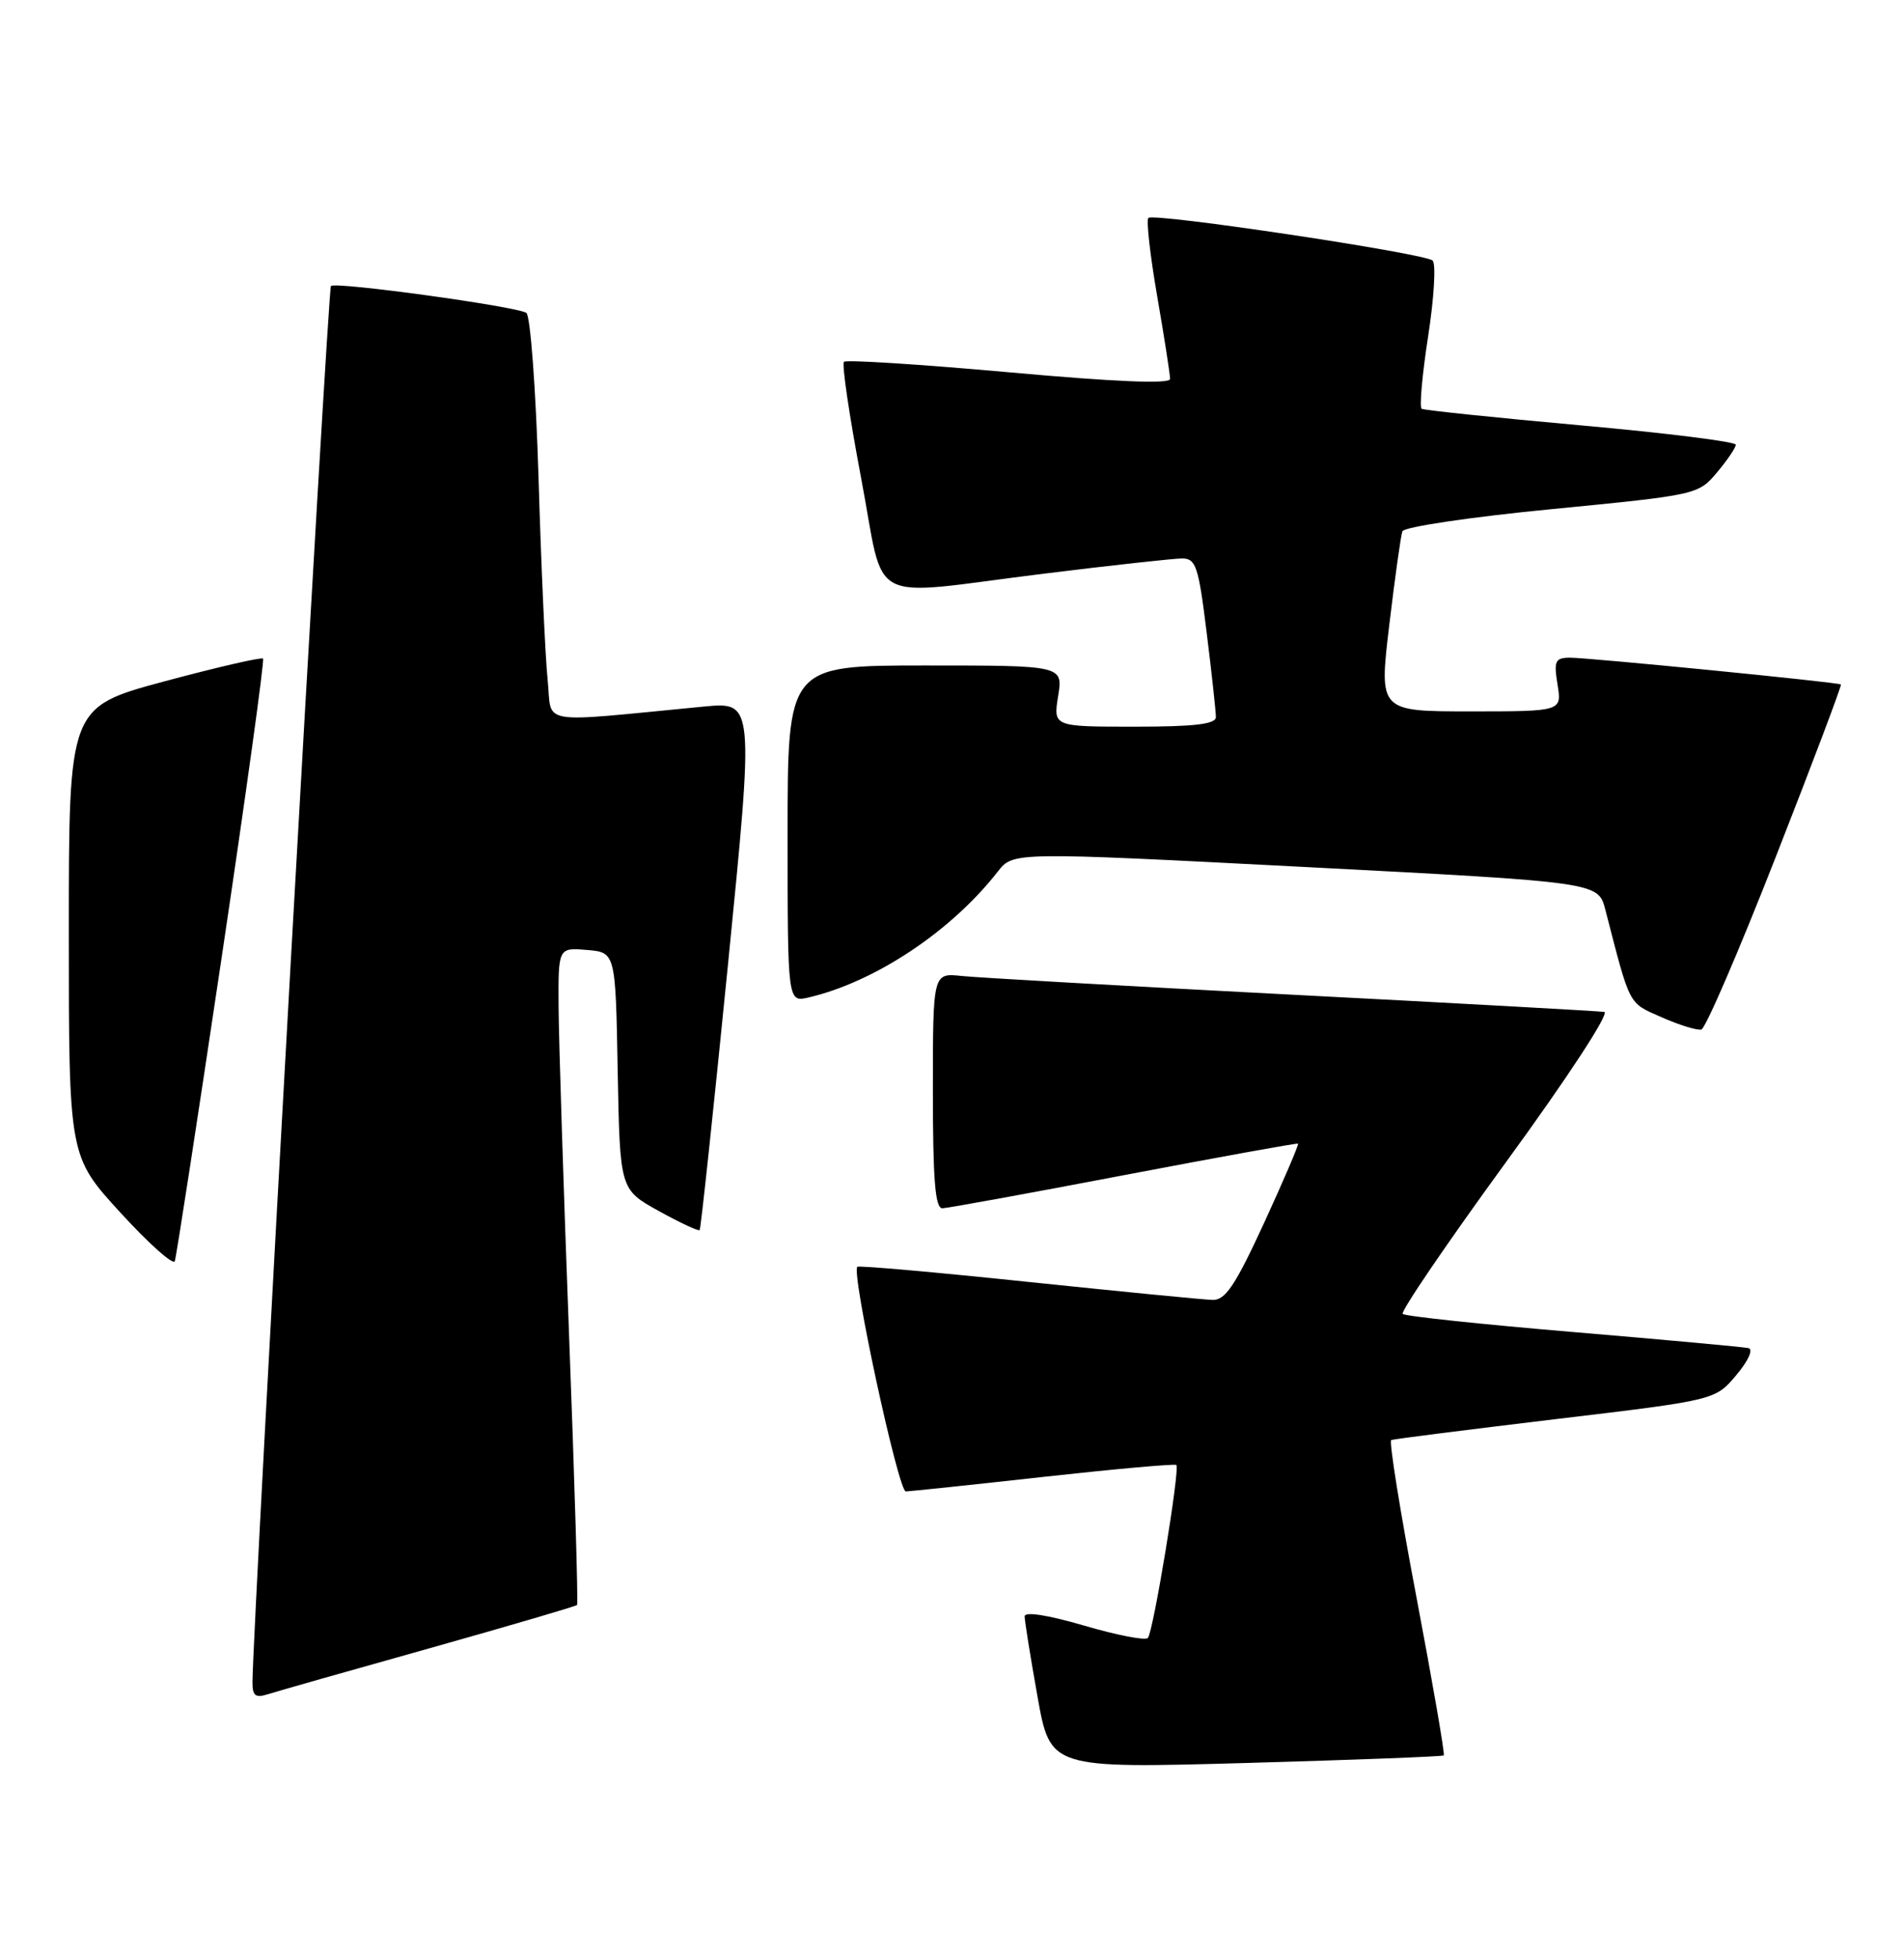 <?xml version="1.0" encoding="UTF-8" standalone="no"?>
<!DOCTYPE svg PUBLIC "-//W3C//DTD SVG 1.1//EN" "http://www.w3.org/Graphics/SVG/1.1/DTD/svg11.dtd" >
<svg xmlns="http://www.w3.org/2000/svg" xmlns:xlink="http://www.w3.org/1999/xlink" version="1.1" viewBox="0 0 249 256">
 <g >
 <path fill="currentColor"
d=" M 188.81 229.49 C 188.98 229.34 187.37 220.06 185.25 208.86 C 183.12 197.66 181.63 188.39 181.94 188.26 C 182.25 188.13 191.91 186.91 203.41 185.53 C 224.32 183.04 224.32 183.04 227.07 179.77 C 228.65 177.89 229.32 176.39 228.66 176.24 C 228.02 176.09 217.71 175.15 205.74 174.14 C 193.77 173.13 183.73 172.07 183.44 171.77 C 183.14 171.47 189.24 162.51 197.00 151.86 C 205.01 140.88 210.55 132.41 209.80 132.29 C 209.09 132.18 190.72 131.16 169.00 130.04 C 147.28 128.91 127.81 127.81 125.75 127.59 C 122.00 127.19 122.00 127.19 122.00 142.60 C 122.00 154.27 122.30 157.99 123.25 157.96 C 123.94 157.94 134.62 155.99 147.00 153.63 C 159.38 151.27 169.61 149.42 169.75 149.51 C 169.89 149.60 167.90 154.25 165.33 159.84 C 161.55 168.05 160.25 169.99 158.58 169.94 C 157.43 169.91 146.60 168.85 134.50 167.59 C 122.40 166.32 112.33 165.43 112.12 165.61 C 111.29 166.30 117.48 195.00 118.46 194.98 C 119.03 194.96 127.15 194.11 136.50 193.07 C 145.85 192.04 153.65 191.34 153.84 191.52 C 154.34 192.00 150.82 213.40 150.11 214.14 C 149.77 214.49 146.01 213.76 141.75 212.51 C 136.99 211.12 134.00 210.66 134.00 211.31 C 134.00 211.90 134.76 216.62 135.68 221.79 C 137.36 231.19 137.36 231.19 162.93 230.48 C 176.99 230.08 188.64 229.64 188.81 229.49 Z  M 56.14 215.49 C 66.62 212.54 75.32 209.99 75.47 209.82 C 75.62 209.64 75.15 193.75 74.42 174.50 C 73.69 155.25 73.08 135.99 73.05 131.69 C 73.00 123.88 73.00 123.88 76.75 124.19 C 80.50 124.50 80.50 124.50 80.78 140.00 C 81.07 155.50 81.07 155.50 86.14 158.31 C 88.93 159.85 91.34 160.98 91.50 160.81 C 91.65 160.64 93.32 145.03 95.20 126.12 C 98.62 91.75 98.62 91.75 92.06 92.37 C 69.87 94.50 72.24 94.90 71.62 88.89 C 71.31 85.92 70.77 74.05 70.43 62.50 C 70.08 50.89 69.36 41.23 68.83 40.90 C 67.44 40.04 43.87 36.80 43.28 37.39 C 42.87 37.79 33.10 211.68 33.02 219.82 C 33.00 221.70 33.38 222.01 35.03 221.49 C 36.15 221.13 45.65 218.43 56.14 215.49 Z  M 28.99 125.16 C 32.16 103.90 34.60 86.32 34.40 86.10 C 34.20 85.89 28.41 87.22 21.52 89.07 C 9.00 92.44 9.00 92.44 9.00 121.80 C 9.00 151.16 9.00 151.16 15.75 158.53 C 19.46 162.59 22.66 165.44 22.86 164.87 C 23.06 164.30 25.82 146.43 28.99 125.16 Z  M 232.24 112.00 C 237.06 99.71 240.88 89.58 240.75 89.48 C 240.34 89.19 207.68 85.97 205.31 85.98 C 203.37 86.00 203.19 86.40 203.69 89.50 C 204.26 93.00 204.26 93.00 192.30 93.00 C 180.34 93.00 180.34 93.00 181.68 81.75 C 182.42 75.56 183.19 70.03 183.40 69.46 C 183.61 68.89 192.31 67.59 202.93 66.56 C 221.91 64.71 222.10 64.67 224.54 61.77 C 225.89 60.16 227.00 58.53 227.00 58.14 C 227.00 57.74 217.89 56.61 206.75 55.61 C 195.61 54.61 186.24 53.63 185.92 53.44 C 185.61 53.25 185.99 48.98 186.77 43.95 C 187.55 38.91 187.81 34.46 187.35 34.06 C 186.24 33.10 150.87 27.80 150.18 28.49 C 149.89 28.78 150.41 33.40 151.34 38.76 C 152.27 44.12 153.02 48.97 153.02 49.54 C 153.01 50.22 145.92 49.93 131.95 48.67 C 120.37 47.63 110.66 47.01 110.37 47.30 C 110.07 47.59 111.08 54.39 112.60 62.42 C 115.85 79.52 112.83 77.93 136.50 75.00 C 145.30 73.91 153.42 73.02 154.55 73.01 C 156.40 73.00 156.73 73.97 157.81 82.75 C 158.48 88.11 159.01 93.06 159.01 93.75 C 159.00 94.67 156.20 95.00 148.37 95.00 C 137.74 95.00 137.74 95.00 138.38 91.00 C 139.02 87.00 139.02 87.00 121.01 87.00 C 103.00 87.00 103.00 87.00 103.00 109.02 C 103.00 131.04 103.00 131.04 105.75 130.40 C 114.46 128.36 124.41 121.74 130.50 113.93 C 132.50 111.37 132.50 111.37 170.76 113.35 C 209.01 115.33 209.01 115.33 209.94 118.92 C 213.25 131.72 212.89 131.03 217.31 132.99 C 219.61 134.01 221.95 134.73 222.50 134.59 C 223.05 134.45 227.43 124.28 232.24 112.00 Z "/>
</g>
</svg>